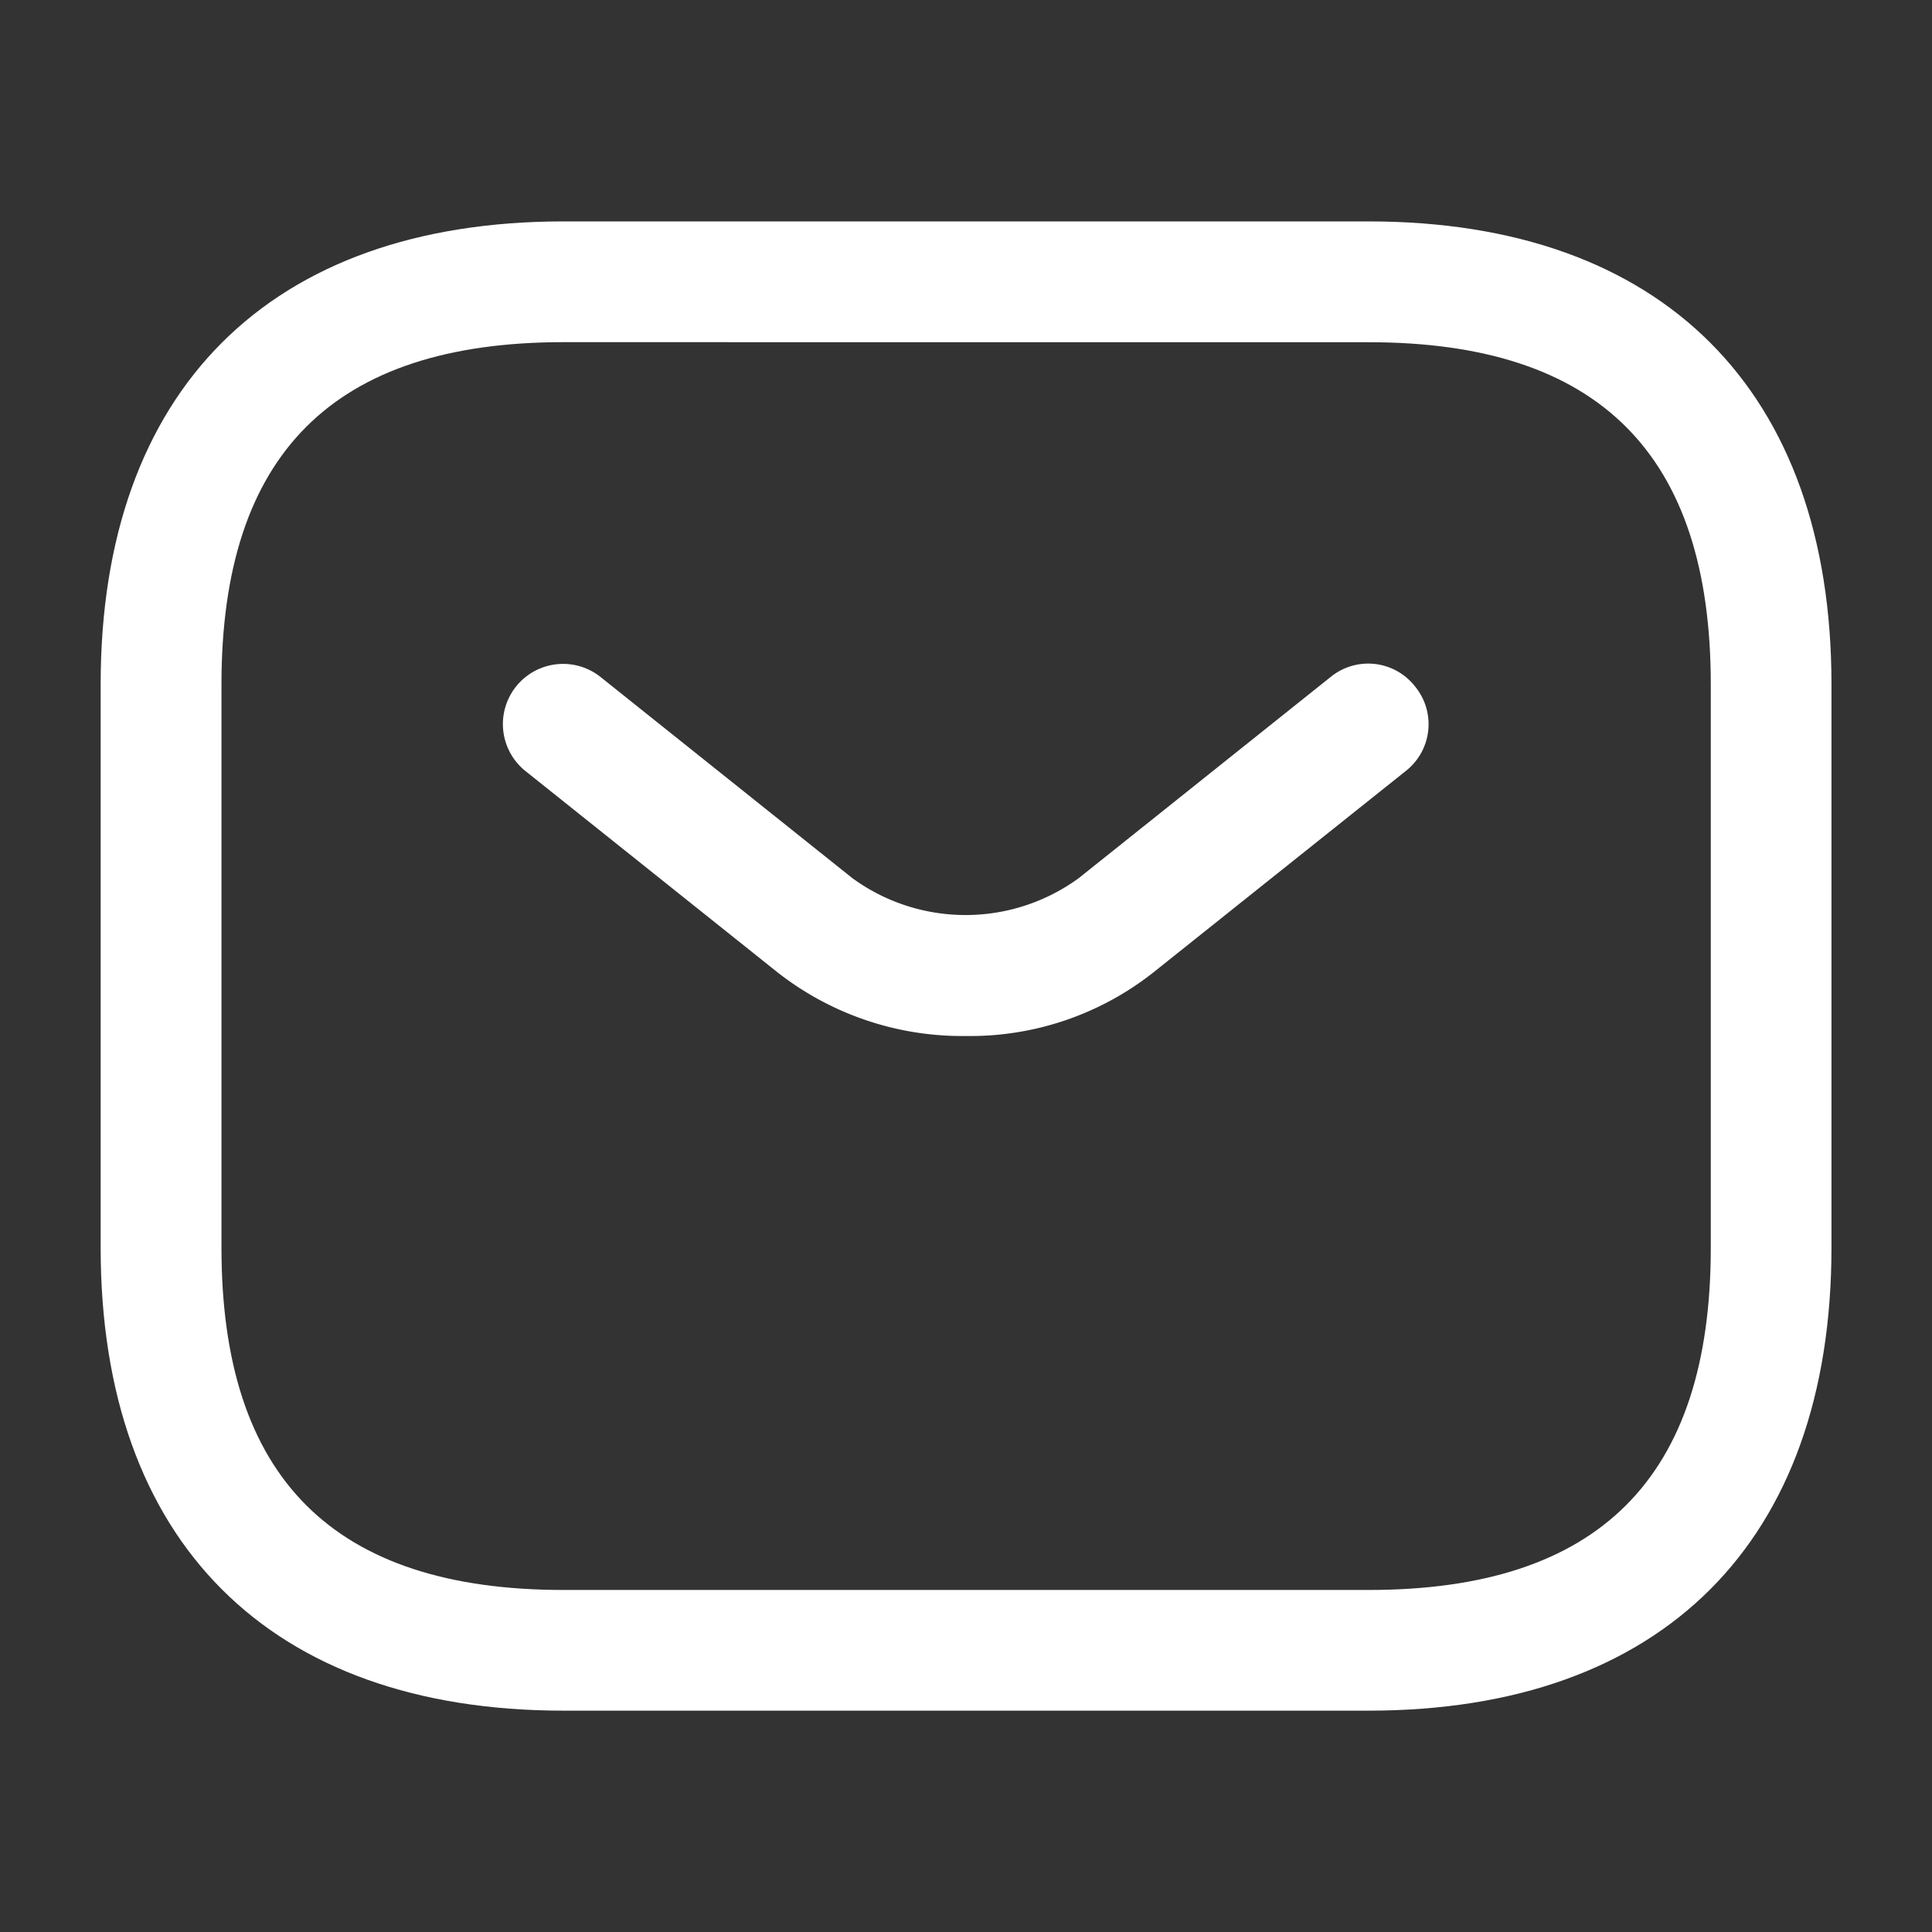 <svg id="smsWit" xmlns="http://www.w3.org/2000/svg" width="30" height="30" viewBox="0 0 30 30">
  <rect x="0" y="0" width="30" height="30" fill="#333333" stroke="none"/>
  <g id="vuesax_outline_sms" data-name="vuesax/outline/sms">
    <g id="sms">
      <path id="Vector" d="M19.688,23.125H7.188C2.625,23.125,0,20.5,0,15.938V7.188C0,2.625,2.625,0,7.188,0h12.5c4.563,0,7.188,2.625,7.188,7.188v8.75C26.875,20.5,24.25,23.125,19.688,23.125ZM7.188,1.875c-3.575,0-5.312,1.738-5.312,5.313v8.75c0,3.575,1.738,5.313,5.313,5.313h12.5c3.575,0,5.313-1.738,5.313-5.312V7.188c0-3.575-1.737-5.312-5.312-5.312Z" transform="translate(1.563 3.438)" fill="#fff"/>
      <path id="Vector-2" data-name="Vector" d="M7.191,5.782a4.647,4.647,0,0,1-2.925-.987L.353,1.67A.934.934,0,0,1,1.516.207L5.428,3.332a2.983,2.983,0,0,0,3.512,0L12.853.207a.923.923,0,0,1,1.313.15.923.923,0,0,1-.15,1.313L10.1,4.795A4.587,4.587,0,0,1,7.191,5.782Z" transform="translate(7.809 10.305)" fill="#fff"/>
      <path id="Vector-3" data-name="Vector" d="M0,0H30V30H0Z" fill="none" opacity="0"/>
    </g>
  </g>
</svg>
